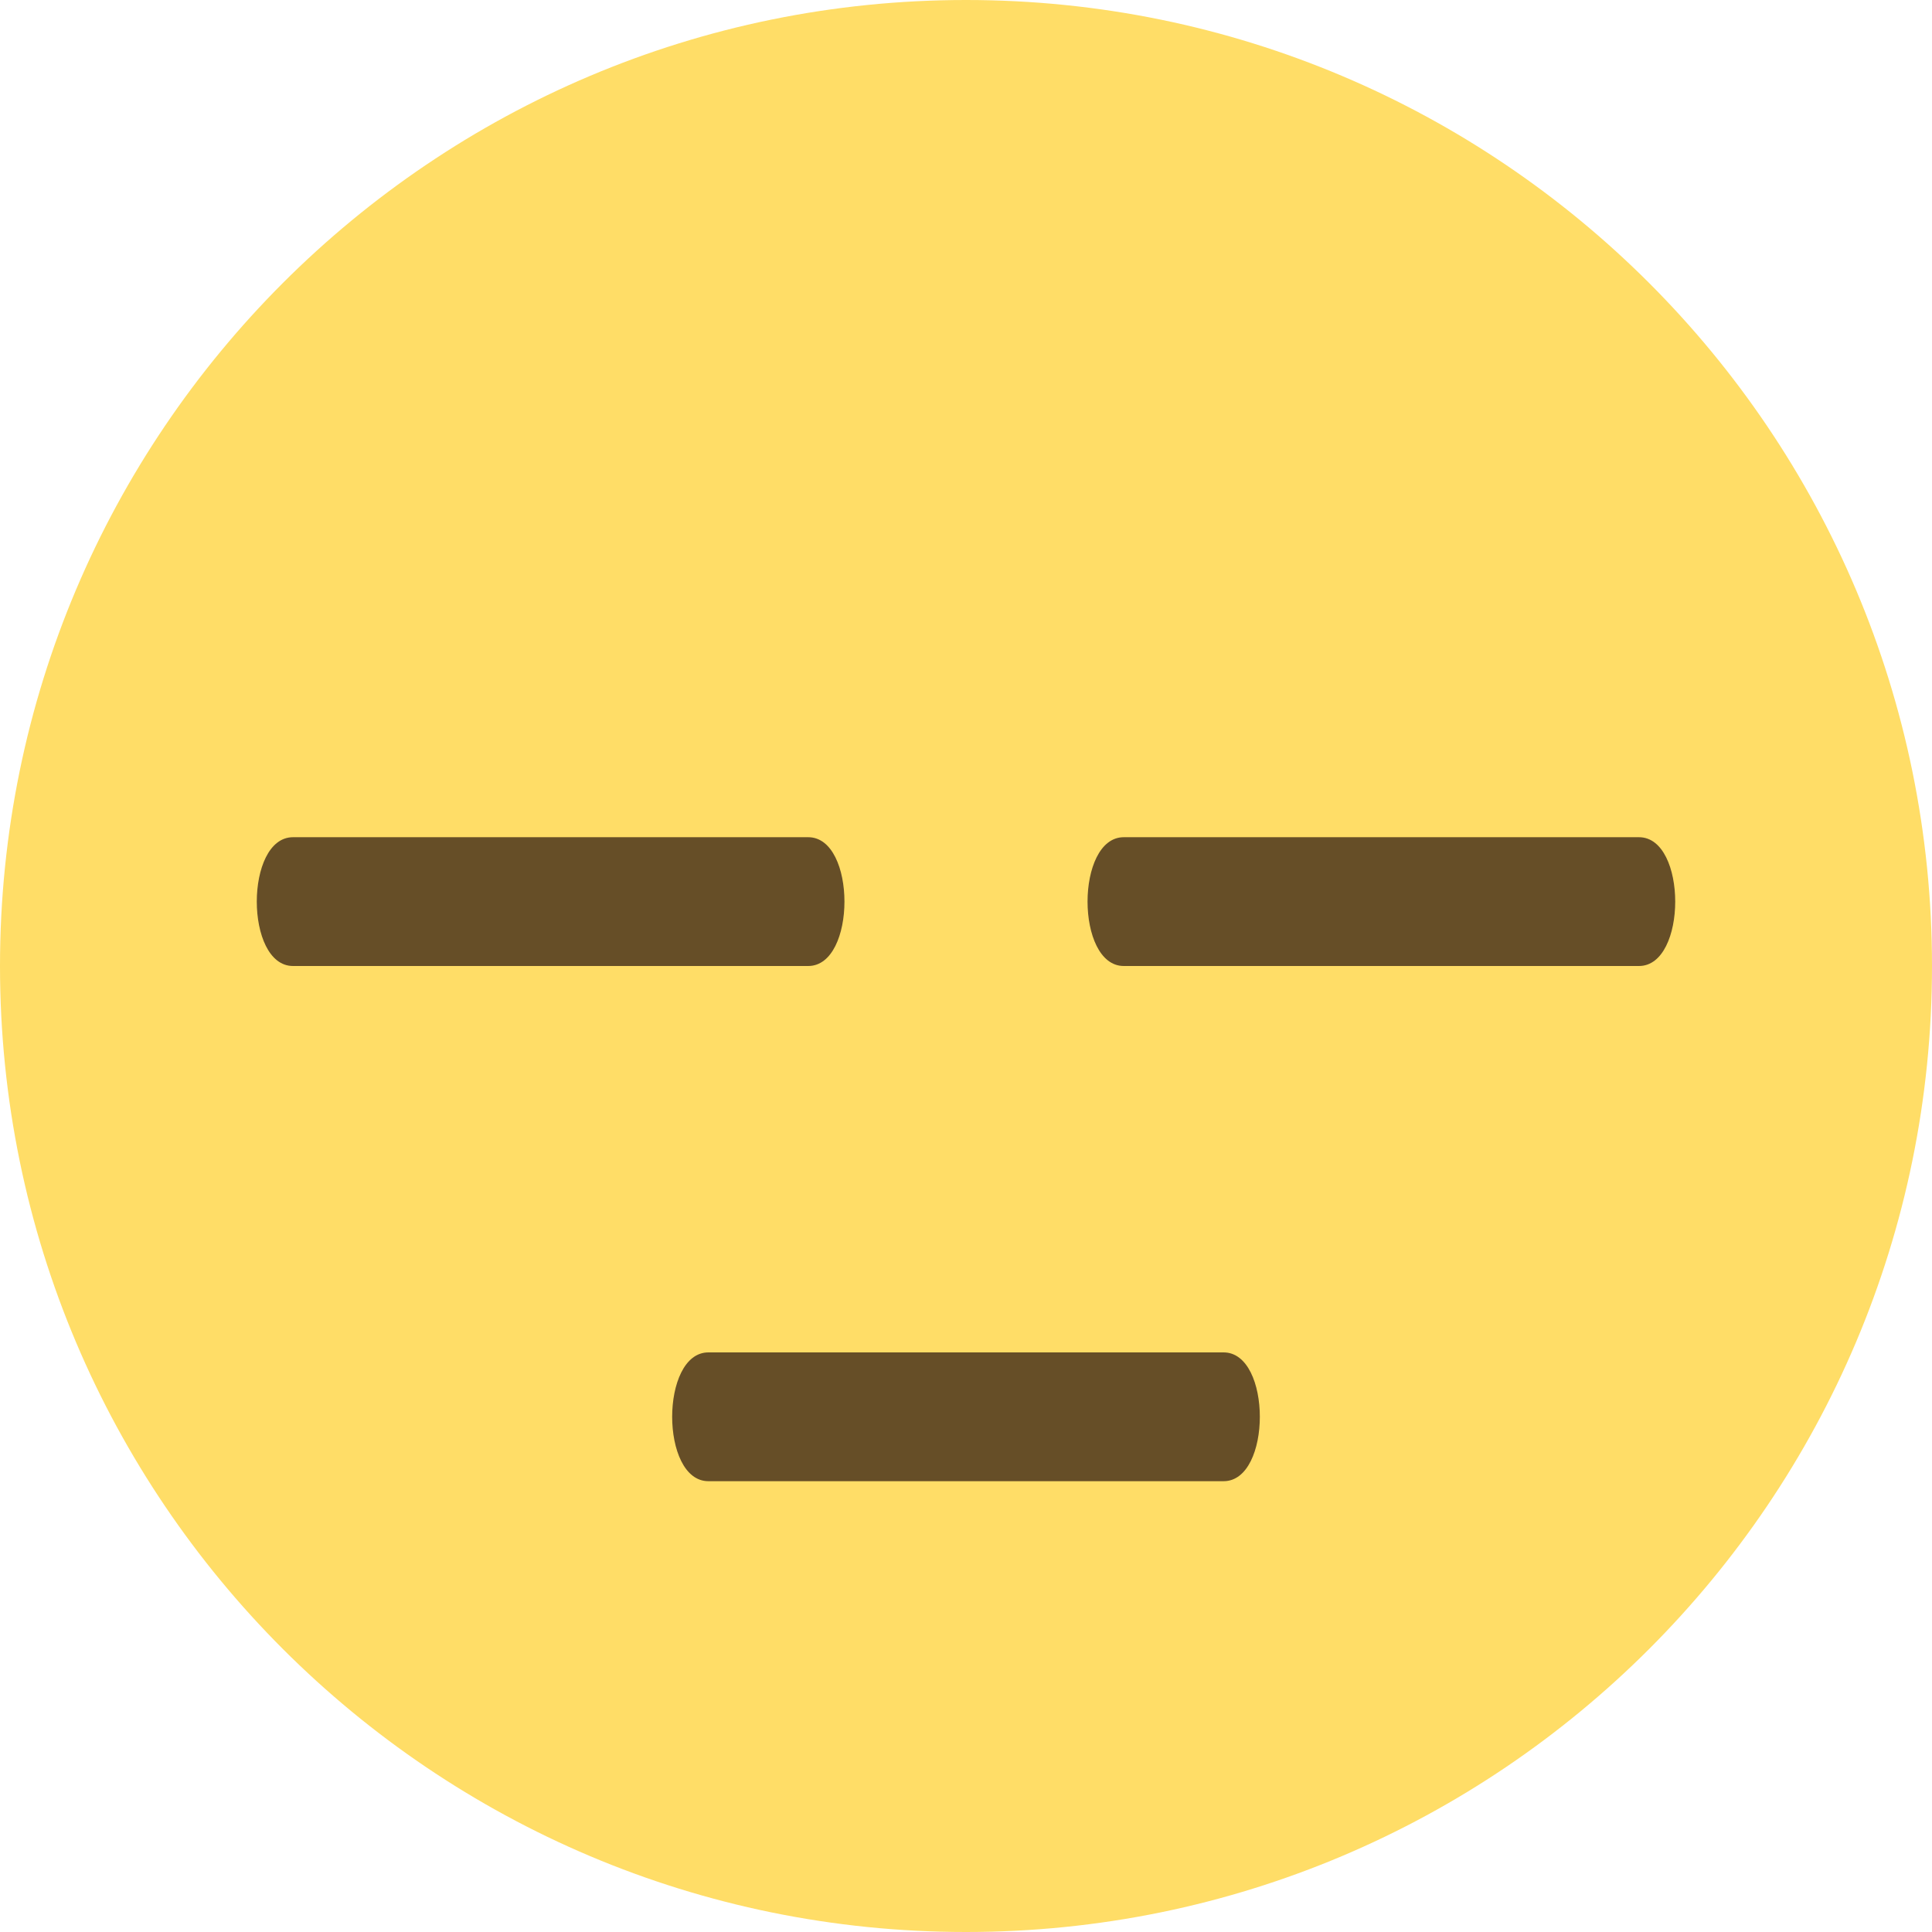 <svg width="56" height="56" viewBox="0 0 56 56" fill="none" xmlns="http://www.w3.org/2000/svg">
<path d="M28 56C43.464 56 56 43.464 56 28C56 12.536 43.464 0 28 0C12.536 0 0 12.536 0 28C0 43.464 12.536 56 28 56Z" fill="#FFDD67"/>
<path d="M35.467 42.933H20.533C19.133 42.933 19.133 39.2 20.533 39.2H35.467C36.867 39.2 36.867 42.933 35.467 42.933ZM23.427 28H8.493C7.093 28 7.093 24.267 8.493 24.267H23.427C24.827 24.267 24.827 28 23.427 28ZM47.507 28H32.573C31.173 28 31.173 24.267 32.573 24.267H47.507C48.907 24.267 48.907 28 47.507 28Z" fill="#664E27"/>
</svg>
